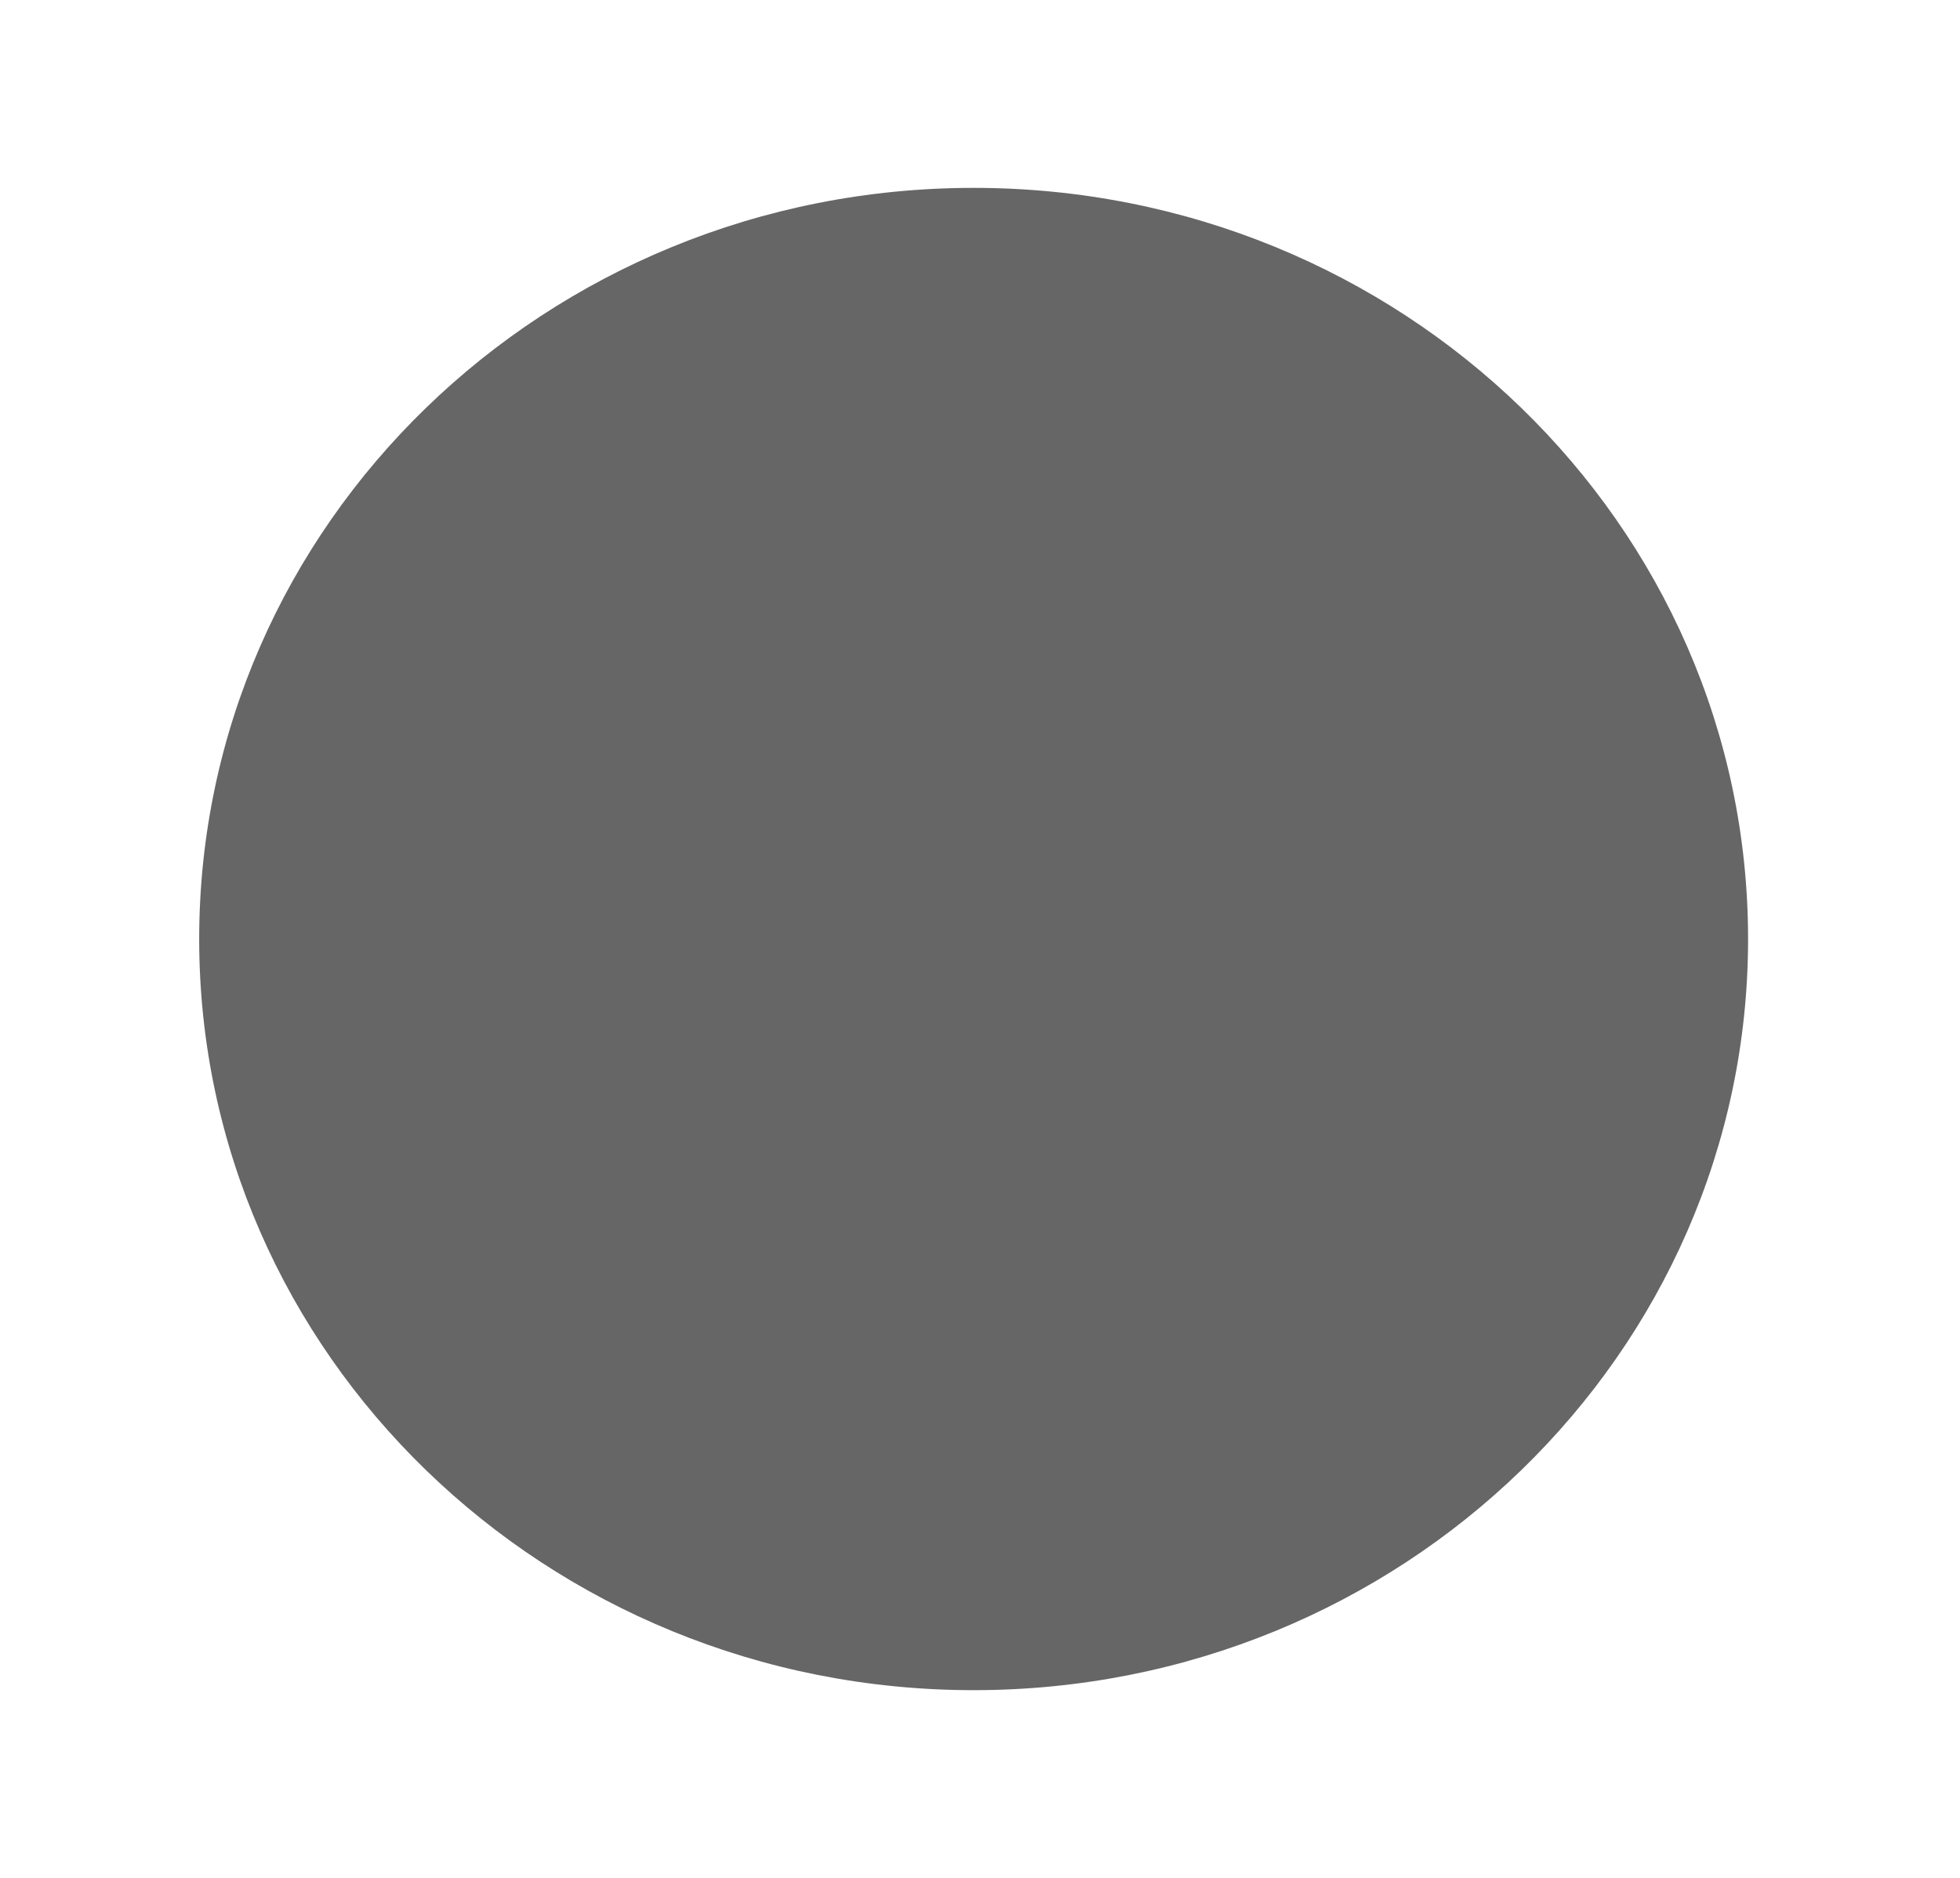 <svg width="24" height="23" viewBox="0 0 24 23" fill="none" xmlns="http://www.w3.org/2000/svg">
<path fillRule="evenodd" clipRule="evenodd" d="M11.922 20.701C17.16 20.701 21.405 16.582 21.405 11.501C21.405 6.42 17.16 2.301 11.922 2.301C6.684 2.301 2.439 6.42 2.439 11.501C2.439 16.582 6.684 20.701 11.922 20.701ZM13.107 8.051C13.107 7.416 12.577 6.901 11.922 6.901C11.267 6.901 10.737 7.416 10.737 8.051V10.351H8.366C7.711 10.351 7.18 10.866 7.18 11.501C7.18 12.136 7.711 12.651 8.366 12.651H10.737V14.951C10.737 15.586 11.267 16.101 11.922 16.101C12.577 16.101 13.107 15.586 13.107 14.951V12.651H15.478C16.133 12.651 16.664 12.136 16.664 11.501C16.664 10.866 16.133 10.351 15.478 10.351H13.107V8.051Z" fill="#666666"/>
</svg>
